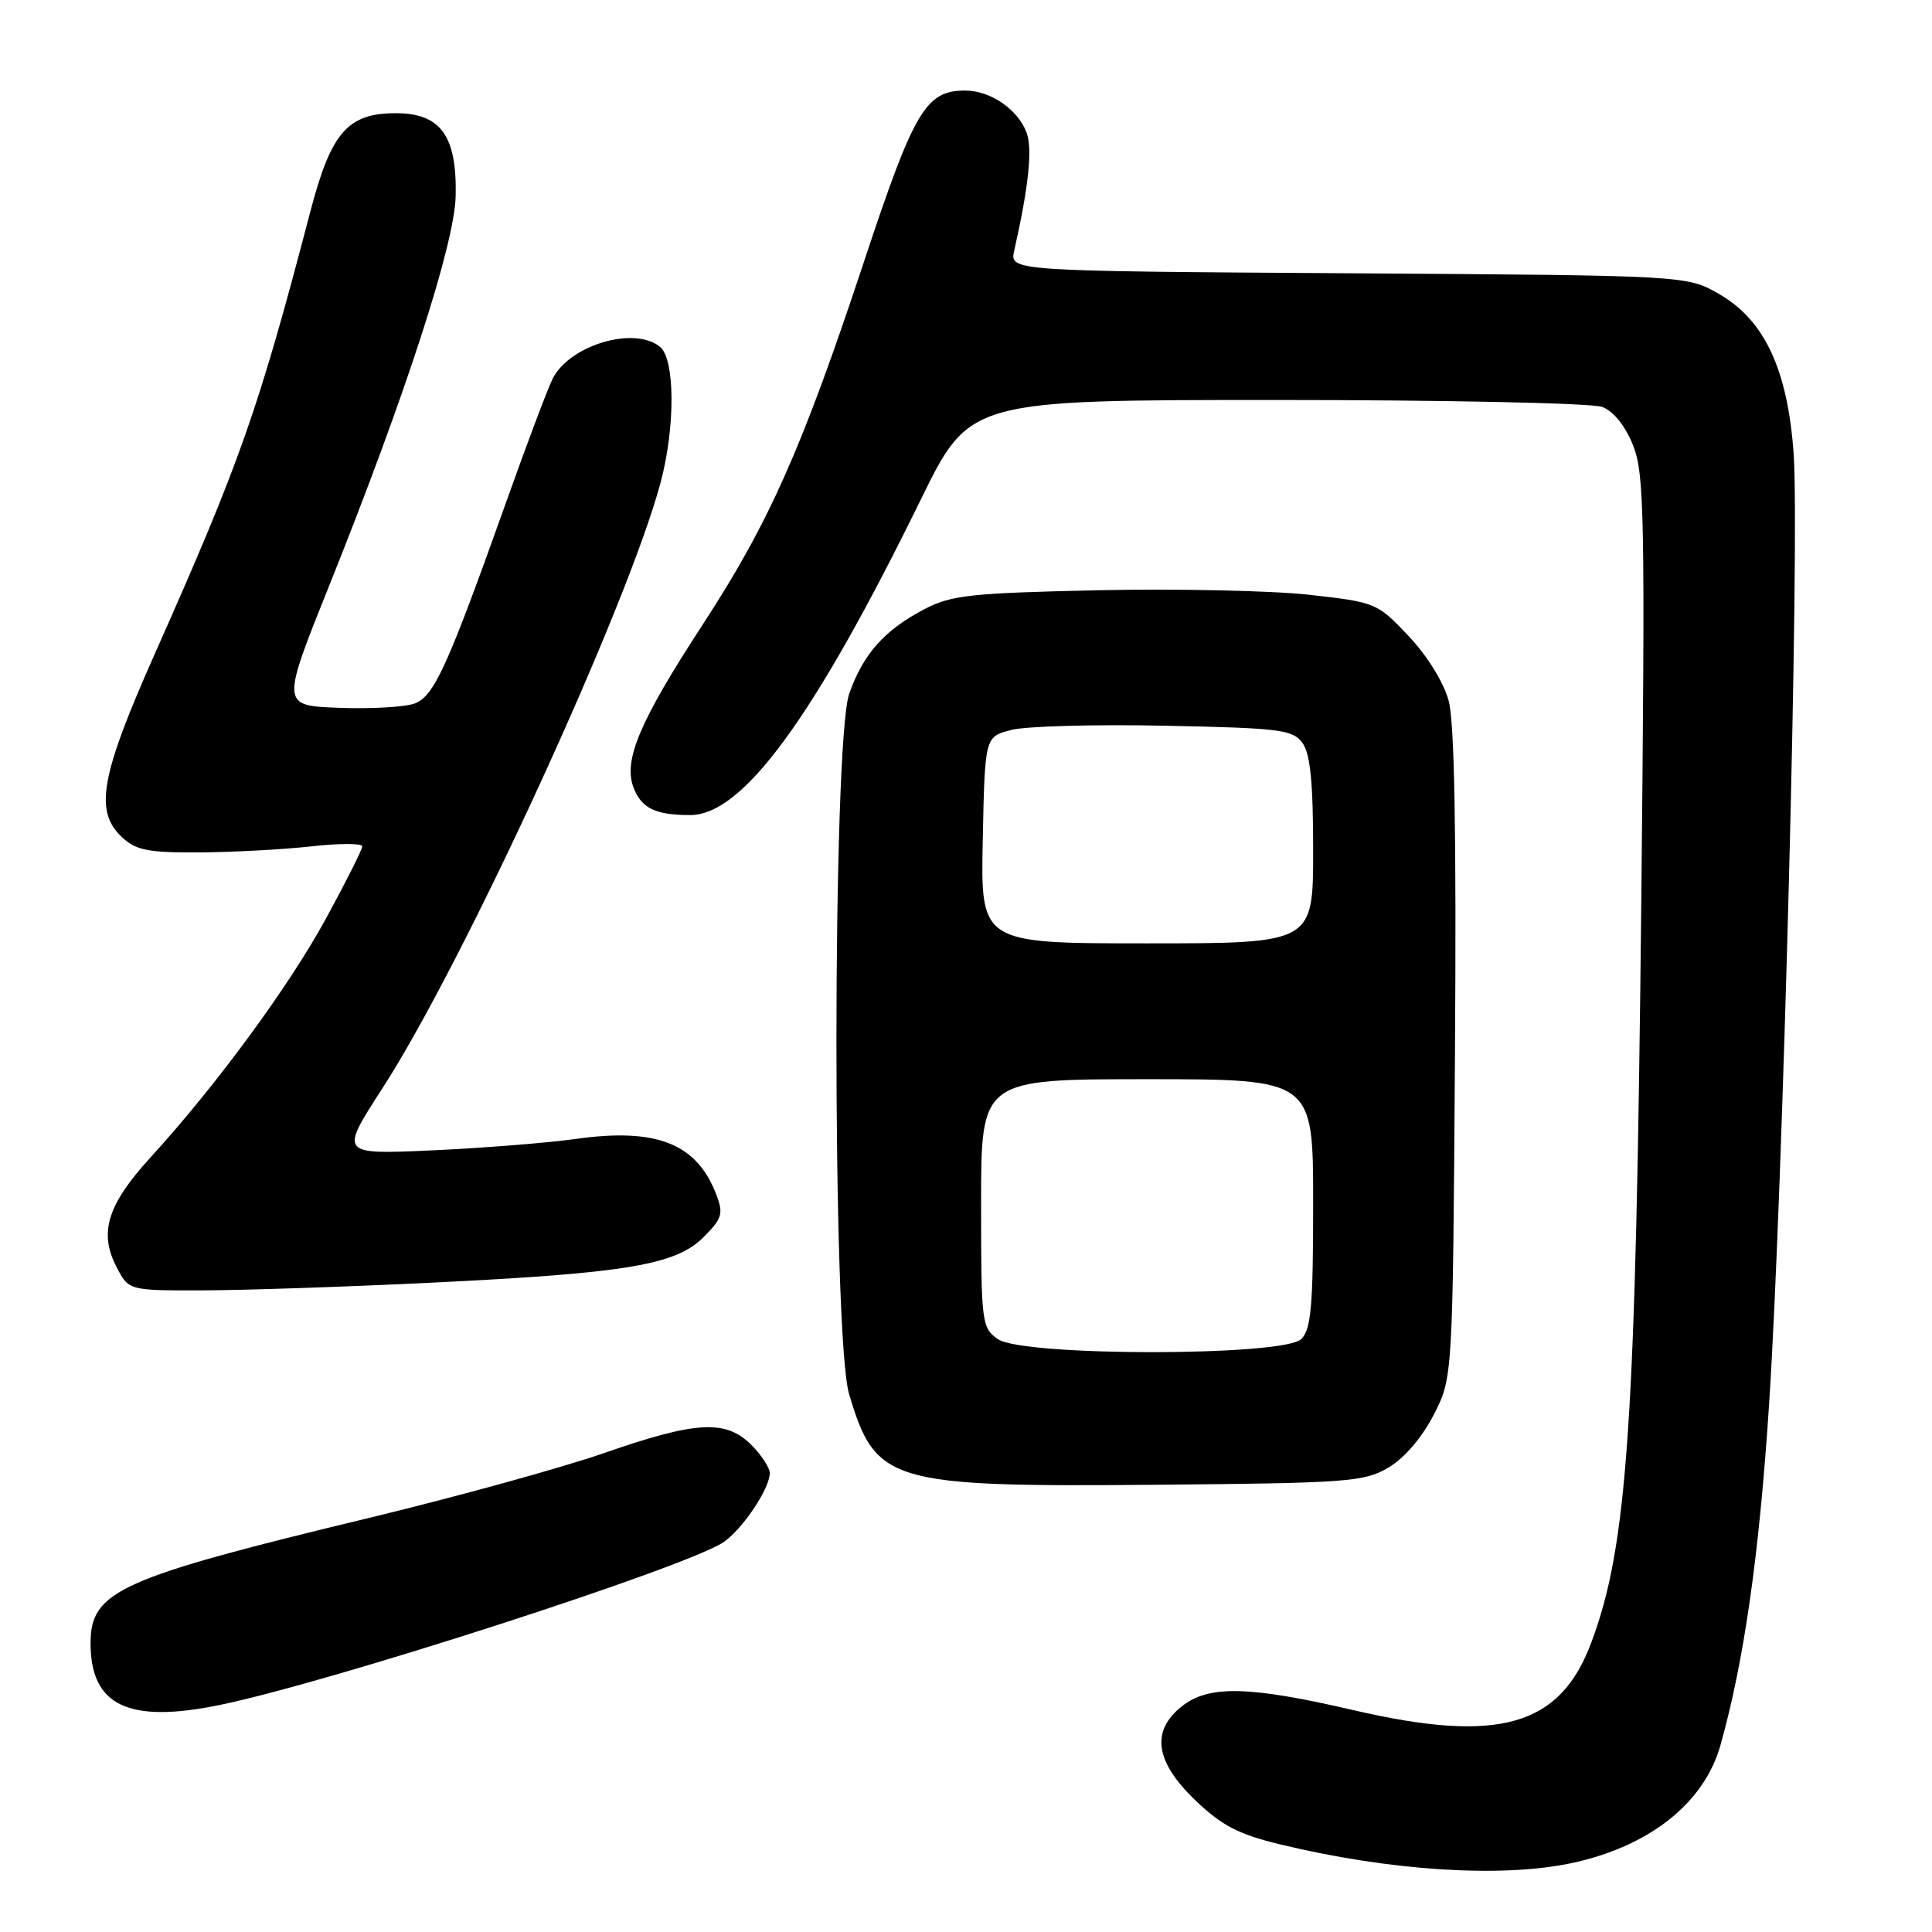 <?xml version="1.0" encoding="UTF-8" standalone="no"?>
<!DOCTYPE svg PUBLIC "-//W3C//DTD SVG 1.1//EN" "http://www.w3.org/Graphics/SVG/1.1/DTD/svg11.dtd" >
<svg xmlns="http://www.w3.org/2000/svg" xmlns:xlink="http://www.w3.org/1999/xlink" version="1.1" viewBox="0 0 256 256">
 <g >
 <path fill="currentColor"
d=" M 208.20 246.88 C 218.52 244.69 225.79 238.95 227.96 231.28 C 231.10 220.12 233.11 206.08 234.42 185.96 C 236.25 158.08 238.48 71.65 237.67 60.17 C 236.89 49.00 233.81 42.40 227.77 38.95 C 223.50 36.50 223.50 36.50 178.64 36.21 C 133.78 35.92 133.78 35.92 134.39 33.21 C 136.31 24.72 136.83 19.68 136.02 17.55 C 134.85 14.47 131.22 12.00 127.89 12.00 C 122.68 12.00 121.13 14.61 114.53 34.53 C 106.26 59.49 101.93 69.24 93.08 82.81 C 84.78 95.54 82.57 100.74 83.94 104.34 C 84.99 107.10 86.84 108.00 91.45 108.00 C 98.43 108.00 107.80 95.19 121.99 66.24 C 128.47 53.00 128.47 53.00 169.17 53.00 C 191.59 53.00 210.96 53.41 212.30 53.92 C 213.80 54.49 215.36 56.43 216.39 59.01 C 217.90 62.79 218.00 68.40 217.48 119.34 C 216.76 188.72 215.68 204.77 210.85 217.66 C 206.70 228.77 198.59 231.07 179.32 226.60 C 165.55 223.40 160.19 223.27 156.63 226.07 C 152.47 229.35 153.04 233.42 158.37 238.53 C 161.89 241.90 164.09 243.05 169.62 244.39 C 184.14 247.90 198.89 248.85 208.20 246.88 Z  M 29.20 225.90 C 43.90 222.86 90.60 207.77 95.80 204.39 C 98.29 202.76 101.99 197.29 102.00 195.20 C 102.00 194.49 100.90 192.80 99.55 191.45 C 96.16 188.07 92.24 188.29 80.04 192.54 C 74.45 194.48 60.57 198.31 49.19 201.06 C 15.74 209.12 12.00 210.80 12.00 217.75 C 12.00 226.03 17.04 228.42 29.20 225.90 Z  M 183.96 194.47 C 186.06 193.24 188.41 190.50 189.96 187.50 C 192.50 182.56 192.50 182.56 192.79 139.79 C 192.99 110.57 192.73 95.70 191.96 92.87 C 191.31 90.43 189.12 86.89 186.64 84.27 C 182.49 79.88 182.30 79.80 173.47 78.81 C 168.53 78.26 155.95 77.99 145.50 78.21 C 128.64 78.58 126.05 78.86 122.50 80.71 C 117.20 83.49 114.39 86.63 112.53 91.90 C 110.28 98.29 110.26 177.14 112.51 184.72 C 116.01 196.49 117.84 197.04 153.00 196.74 C 178.60 196.52 180.74 196.36 183.96 194.47 Z  M 56.99 169.97 C 83.01 168.71 89.53 167.62 93.22 163.93 C 95.68 161.47 95.88 160.82 94.93 158.33 C 92.35 151.53 87.04 149.41 76.32 150.91 C 72.57 151.44 63.99 152.12 57.25 152.43 C 45.00 152.98 45.00 152.98 50.65 144.24 C 61.50 127.46 83.21 80.18 87.55 63.87 C 89.49 56.57 89.45 47.62 87.47 45.97 C 84.09 43.17 75.51 45.70 73.24 50.16 C 72.59 51.45 69.82 58.80 67.08 66.50 C 59.29 88.37 57.52 92.26 54.93 93.22 C 53.66 93.69 49.16 93.95 44.93 93.79 C 37.24 93.50 37.24 93.50 43.66 77.50 C 53.76 52.31 60.24 32.35 60.38 25.96 C 60.55 17.98 58.39 15.00 52.43 15.00 C 46.07 15.00 43.86 17.55 41.12 28.04 C 34.24 54.32 31.86 61.11 20.62 86.39 C 13.29 102.86 12.46 107.49 16.19 110.96 C 18.03 112.67 19.66 112.99 26.44 112.95 C 30.87 112.92 37.54 112.56 41.25 112.15 C 44.96 111.73 48.00 111.73 48.00 112.15 C 48.00 112.56 45.84 116.86 43.20 121.70 C 38.27 130.74 28.63 143.86 19.92 153.39 C 14.24 159.61 13.08 163.33 15.43 167.86 C 17.05 171.00 17.05 171.00 26.78 170.98 C 32.12 170.97 45.72 170.52 56.99 169.97 Z  M 132.22 177.44 C 130.08 175.94 130.00 175.30 130.00 159.44 C 130.00 143.00 130.00 143.00 152.00 143.00 C 174.00 143.00 174.00 143.00 174.00 159.43 C 174.00 173.03 173.73 176.13 172.43 177.43 C 170.12 179.74 135.52 179.75 132.22 177.44 Z  M 130.22 111.31 C 130.50 97.62 130.50 97.62 134.00 96.72 C 135.93 96.22 145.07 95.97 154.33 96.16 C 169.61 96.47 171.29 96.68 172.58 98.44 C 173.62 99.87 174.00 103.64 174.00 112.69 C 174.00 125.00 174.00 125.00 151.97 125.00 C 129.94 125.00 129.94 125.00 130.22 111.31 Z "/>
</g>
</svg>